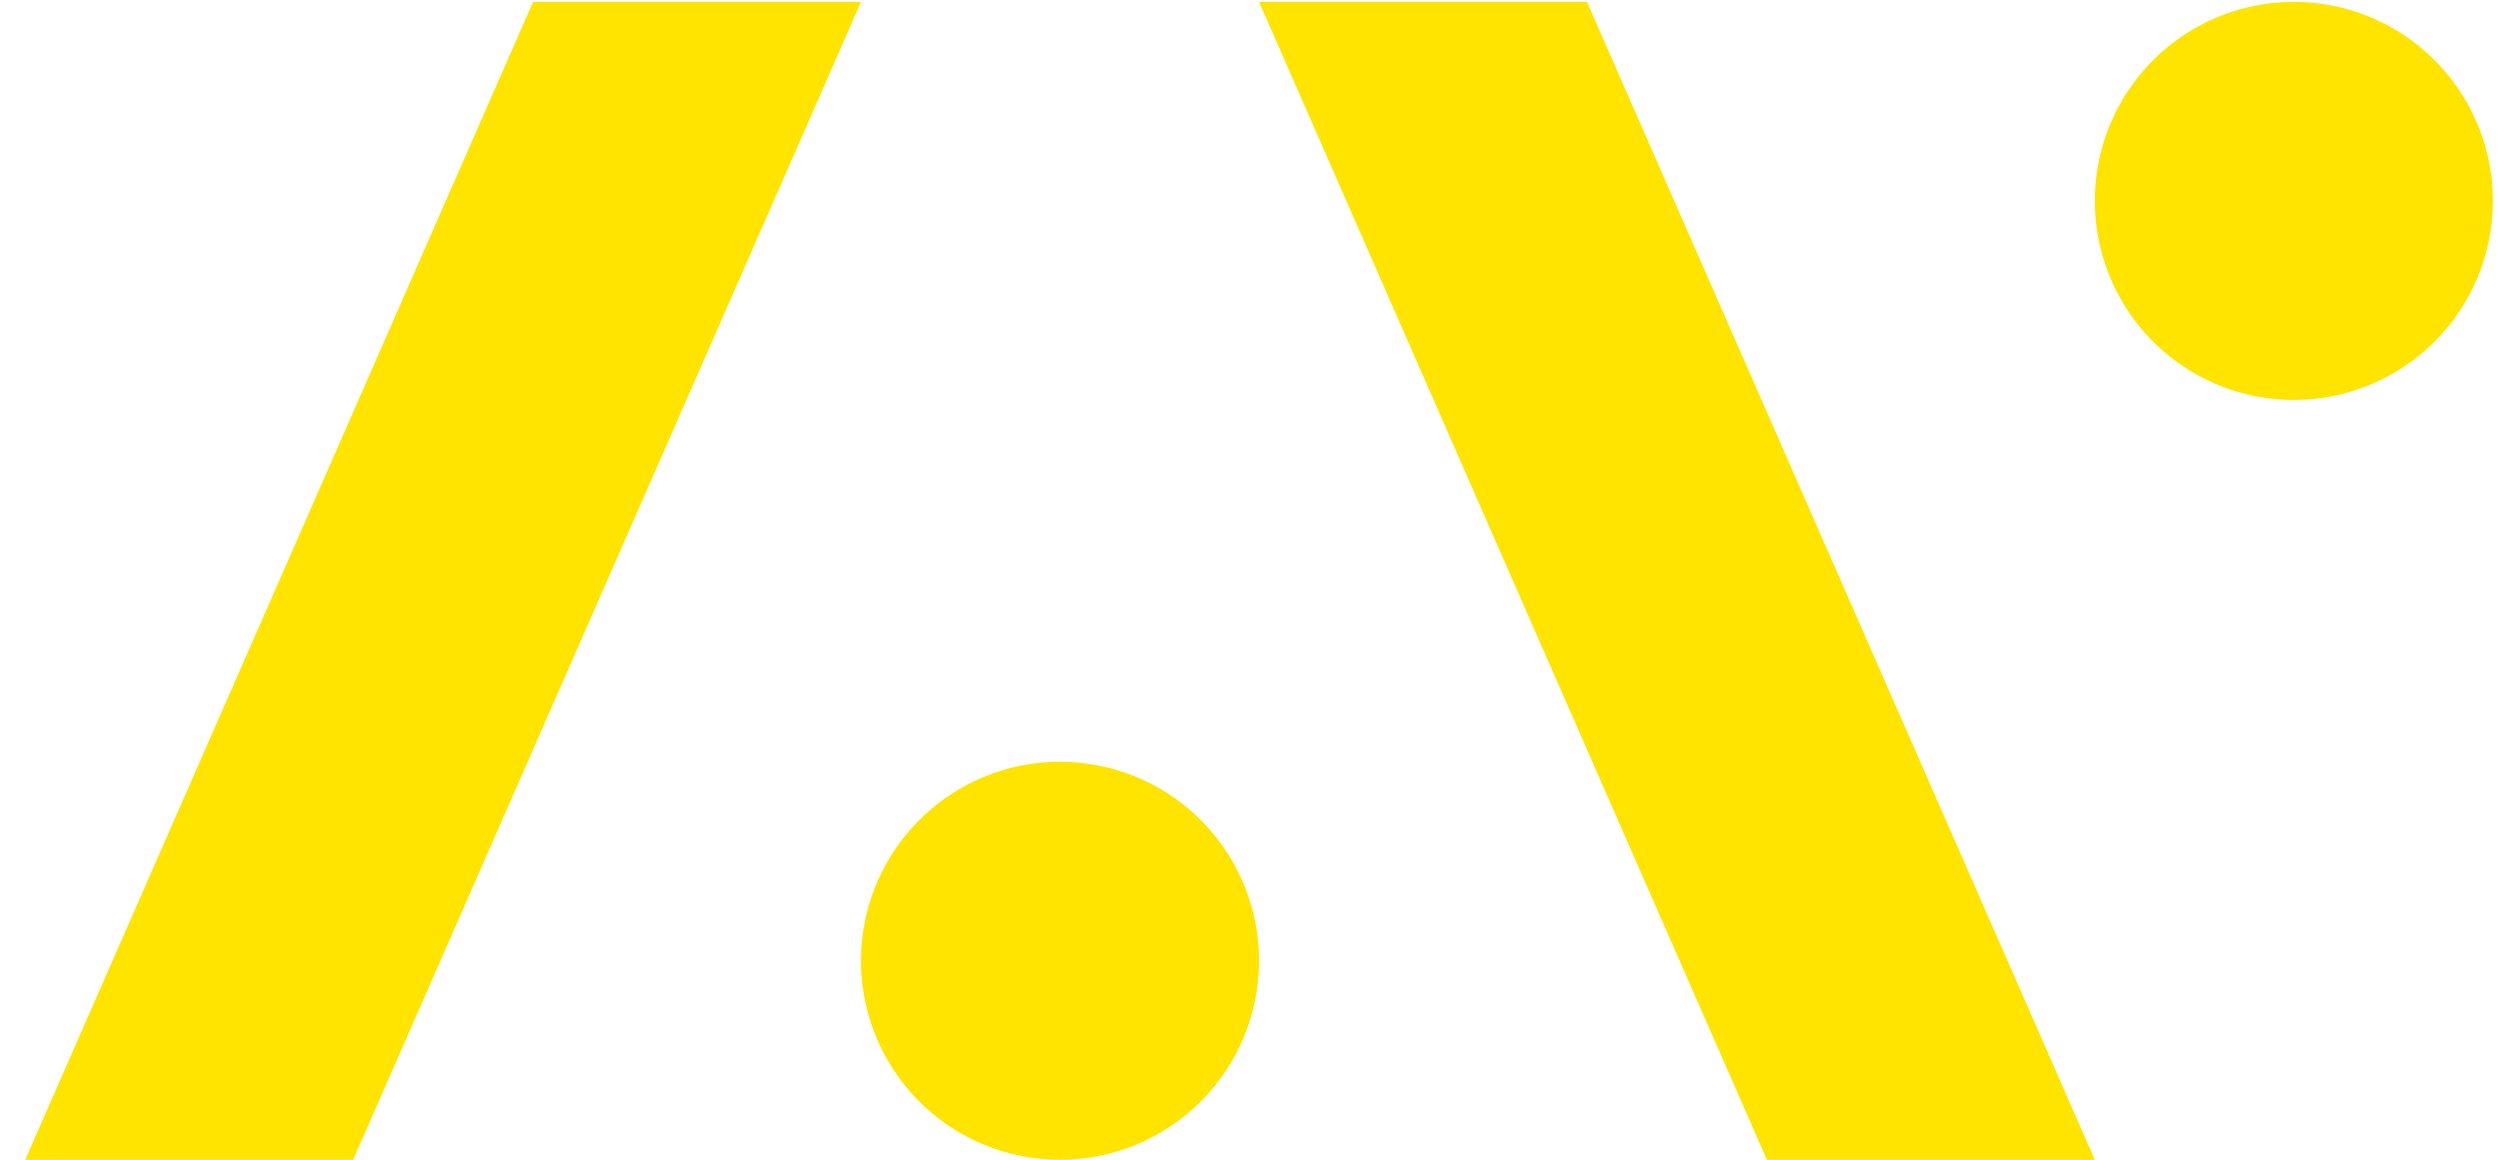 <svg width="97" height="45" viewBox="0 0 97 45" fill="none" xmlns="http://www.w3.org/2000/svg">
<path d="M13.701 45H0.978L20.684 0.073H33.407L13.701 45Z" fill="#FFE400"/>
<path d="M48.851 37.278C48.851 35.751 48.398 34.258 47.55 32.988C46.701 31.718 45.495 30.728 44.084 30.144C42.673 29.559 41.12 29.407 39.623 29.704C38.125 30.002 36.749 30.738 35.669 31.818C34.589 32.898 33.853 34.274 33.555 35.772C33.257 37.27 33.41 38.822 33.995 40.233C34.579 41.644 35.569 42.85 36.839 43.699C38.109 44.547 39.602 45 41.129 45C43.177 45 45.141 44.187 46.589 42.738C48.037 41.29 48.851 39.326 48.851 37.278" fill="#FFE400"/>
<path d="M48.851 0.073H61.574L81.279 45H68.557L48.851 0.073Z" fill="#FFE400"/>
<path d="M96.724 7.795C96.724 6.268 96.271 4.775 95.422 3.505C94.574 2.235 93.368 1.245 91.957 0.661C90.546 0.076 88.993 -0.077 87.495 0.221C85.998 0.519 84.622 1.255 83.542 2.335C82.462 3.415 81.726 4.791 81.428 6.289C81.13 7.786 81.283 9.339 81.868 10.75C82.452 12.161 83.442 13.367 84.712 14.216C85.982 15.064 87.475 15.517 89.002 15.517C91.05 15.517 93.014 14.703 94.462 13.255C95.91 11.807 96.724 9.843 96.724 7.795" fill="#FFE400"/>
</svg>
